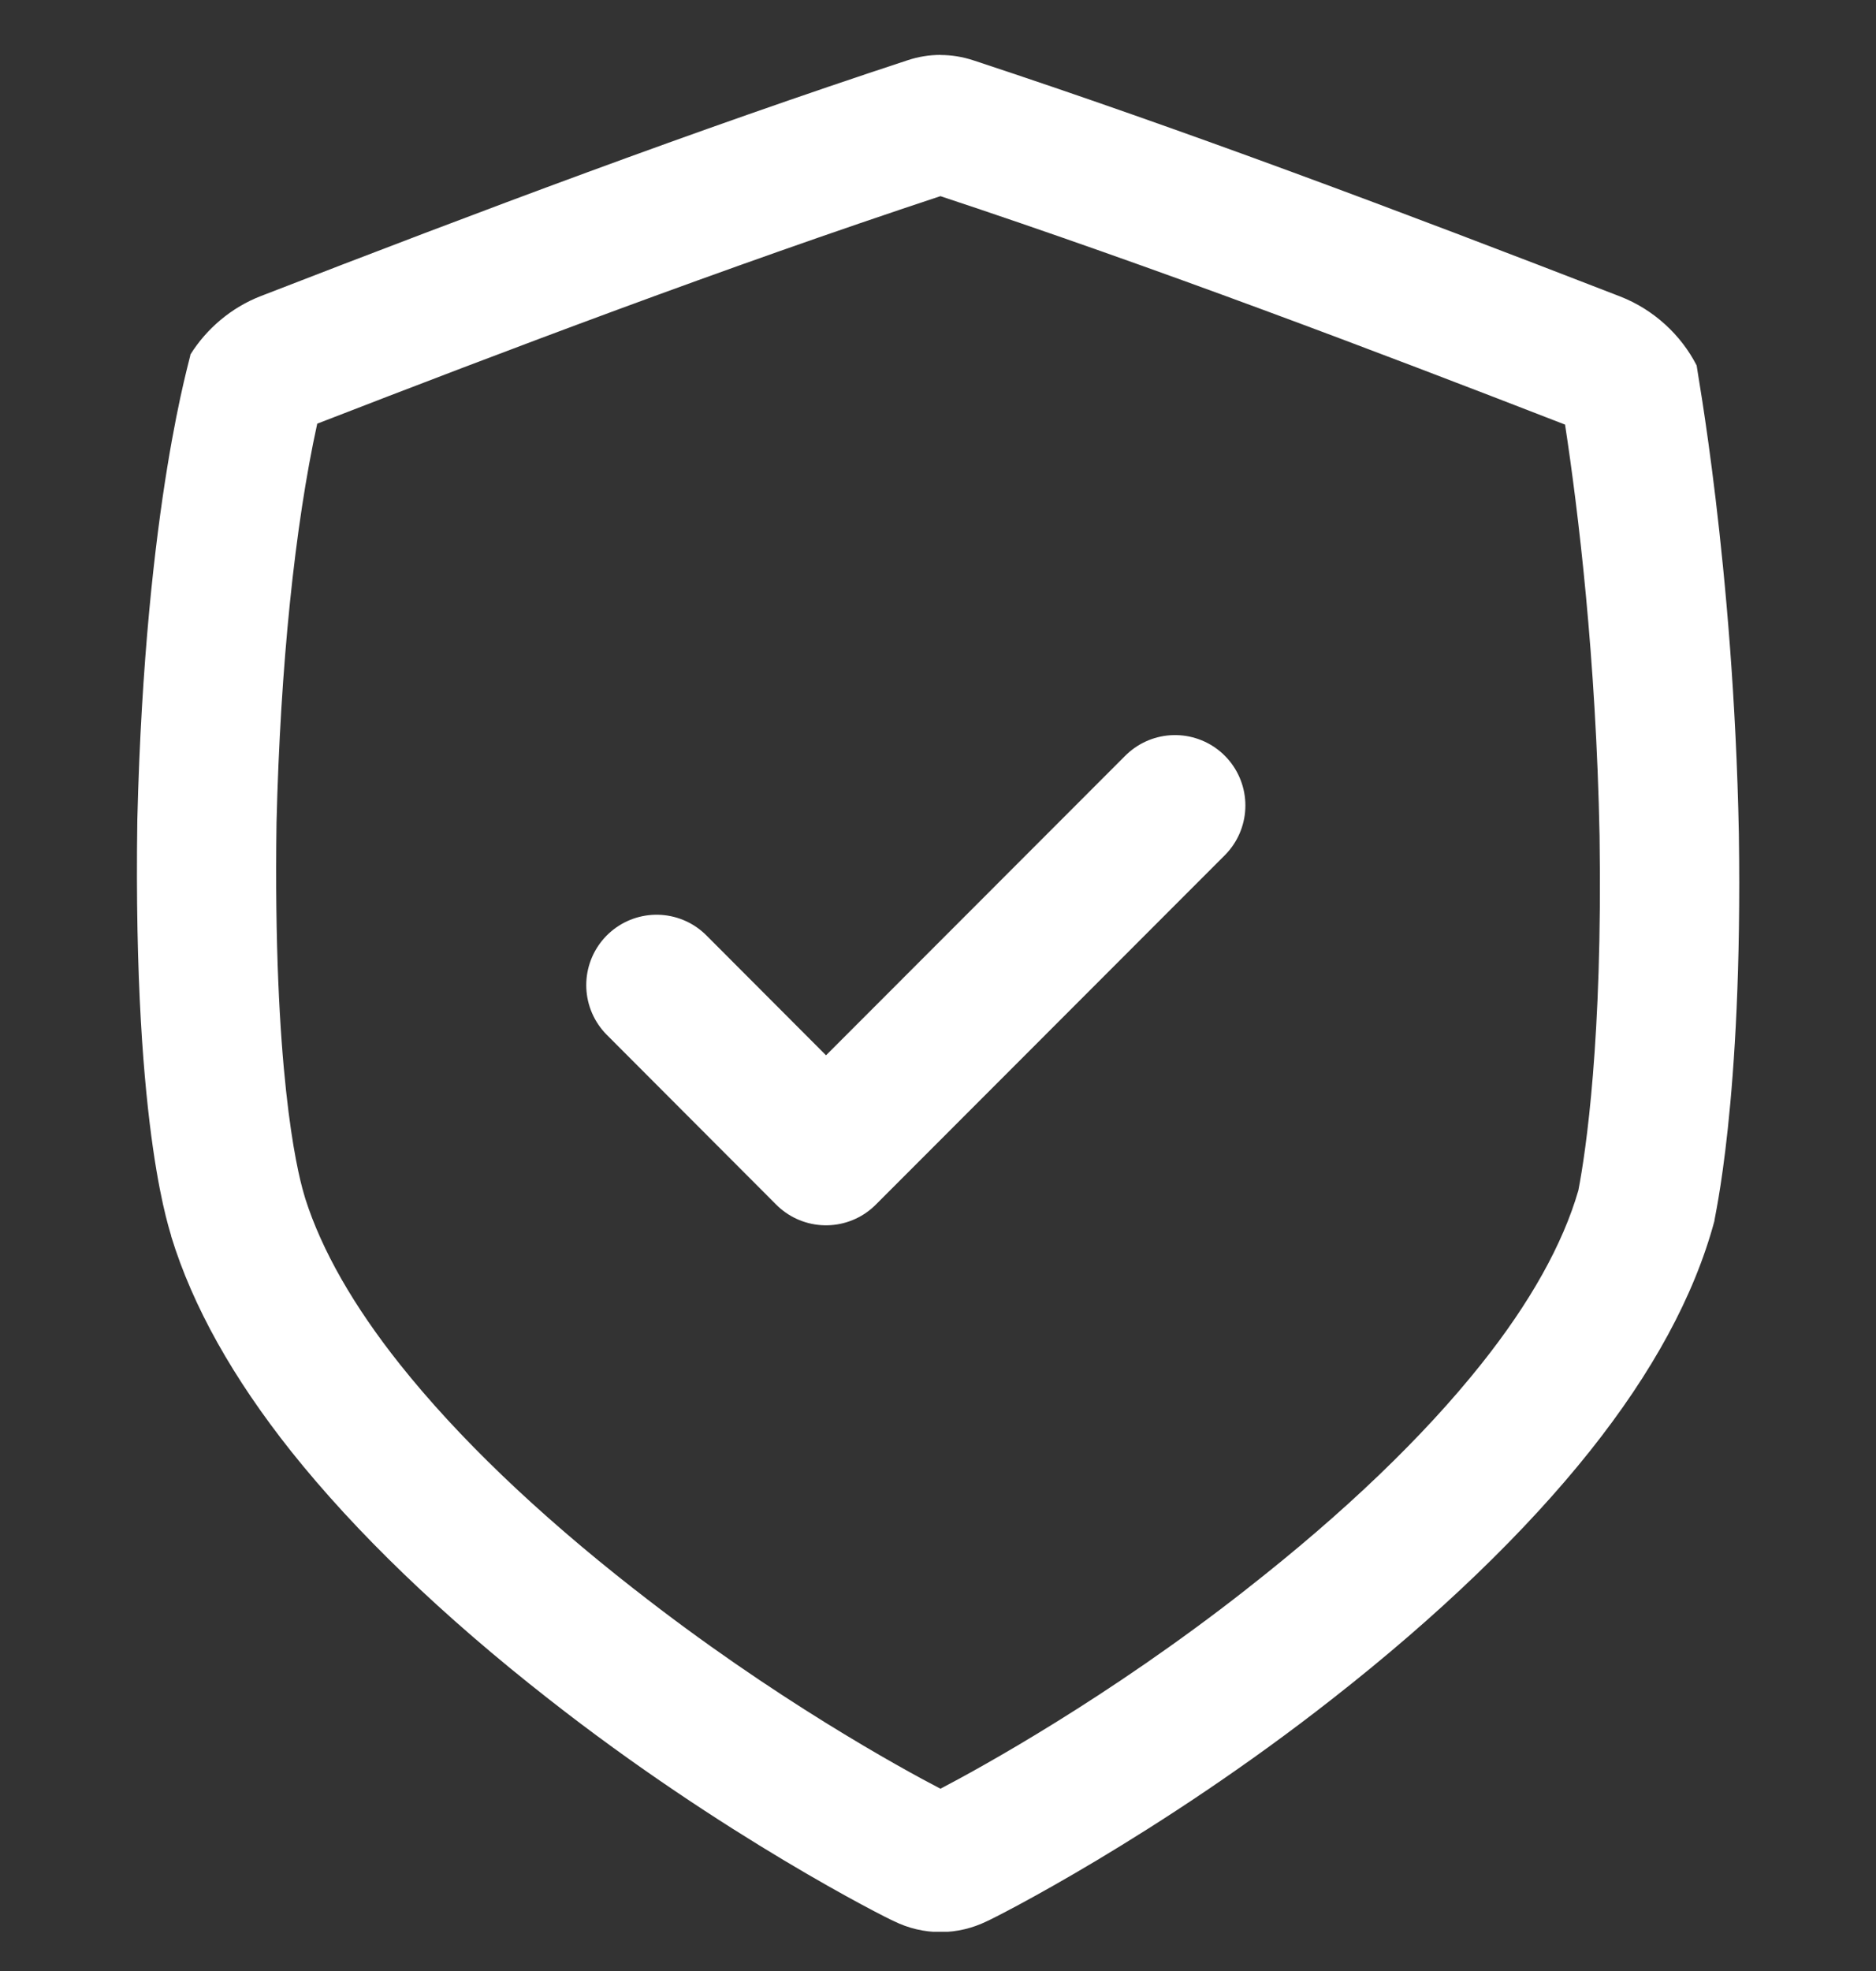 <svg width="20" height="21" viewBox="0 0 20 21" fill="none" xmlns="http://www.w3.org/2000/svg">
<rect x="0" y="0" width="20" height="21" fill="#333333" stroke="none"/>
<g clip-path="url(#clip0_81_5833)">
<path d="M10.026 2.09C12.319 2.849 14.672 3.743 16.685 4.524C16.825 5.44 17.016 7.011 17.053 8.91C17.085 11.073 16.907 12.267 16.827 12.683C16.661 13.256 16.313 13.879 15.792 14.533C15.174 15.309 14.332 16.116 13.291 16.93C13.29 16.93 13.289 16.931 13.289 16.932C11.809 18.093 10.439 18.842 10.026 19.058C9.613 18.843 8.244 18.095 6.765 16.934L6.763 16.933C5.722 16.119 4.881 15.312 4.264 14.537C3.769 13.915 3.43 13.321 3.255 12.772C3.25 12.754 3.245 12.736 3.239 12.717C3.161 12.452 2.91 11.387 2.948 8.765C2.989 7.095 3.143 5.603 3.382 4.514C5.388 3.737 7.734 2.847 10.026 2.09M10.026 0.585C9.908 0.585 9.79 0.604 9.676 0.642C7.429 1.38 5.125 2.246 2.782 3.154C2.466 3.276 2.202 3.502 2.03 3.777C2.043 3.779 1.548 5.324 1.464 8.736C1.414 12.149 1.839 13.171 1.825 13.172C2.055 13.922 2.486 14.685 3.102 15.461C3.792 16.327 4.723 17.222 5.849 18.102C7.712 19.564 9.455 20.438 9.528 20.468C9.686 20.546 9.854 20.585 10.026 20.585H10.027C10.2 20.585 10.367 20.545 10.525 20.468C10.598 20.437 12.344 19.56 14.206 18.099C15.332 17.218 16.263 16.323 16.953 15.457C17.614 14.626 18.061 13.811 18.277 13.01C18.268 13.009 18.581 11.756 18.538 8.884C18.482 6.013 18.082 3.896 18.088 3.894C17.922 3.569 17.63 3.298 17.273 3.159C14.929 2.251 12.624 1.383 10.377 0.643C10.262 0.605 10.144 0.586 10.026 0.586L10.026 0.585Z" fill="white"/>
<path d="M7 10.496L8.806 12.305L12.527 8.582" stroke="white" stroke-width="1.5" stroke-linecap="round" stroke-linejoin="round"/>
</g>
<defs>
<clipPath id="clip0_81_5833">
<rect width="20" height="20" fill="white" transform="translate(0 0.582)"/>
</clipPath>
</defs>
</svg>
